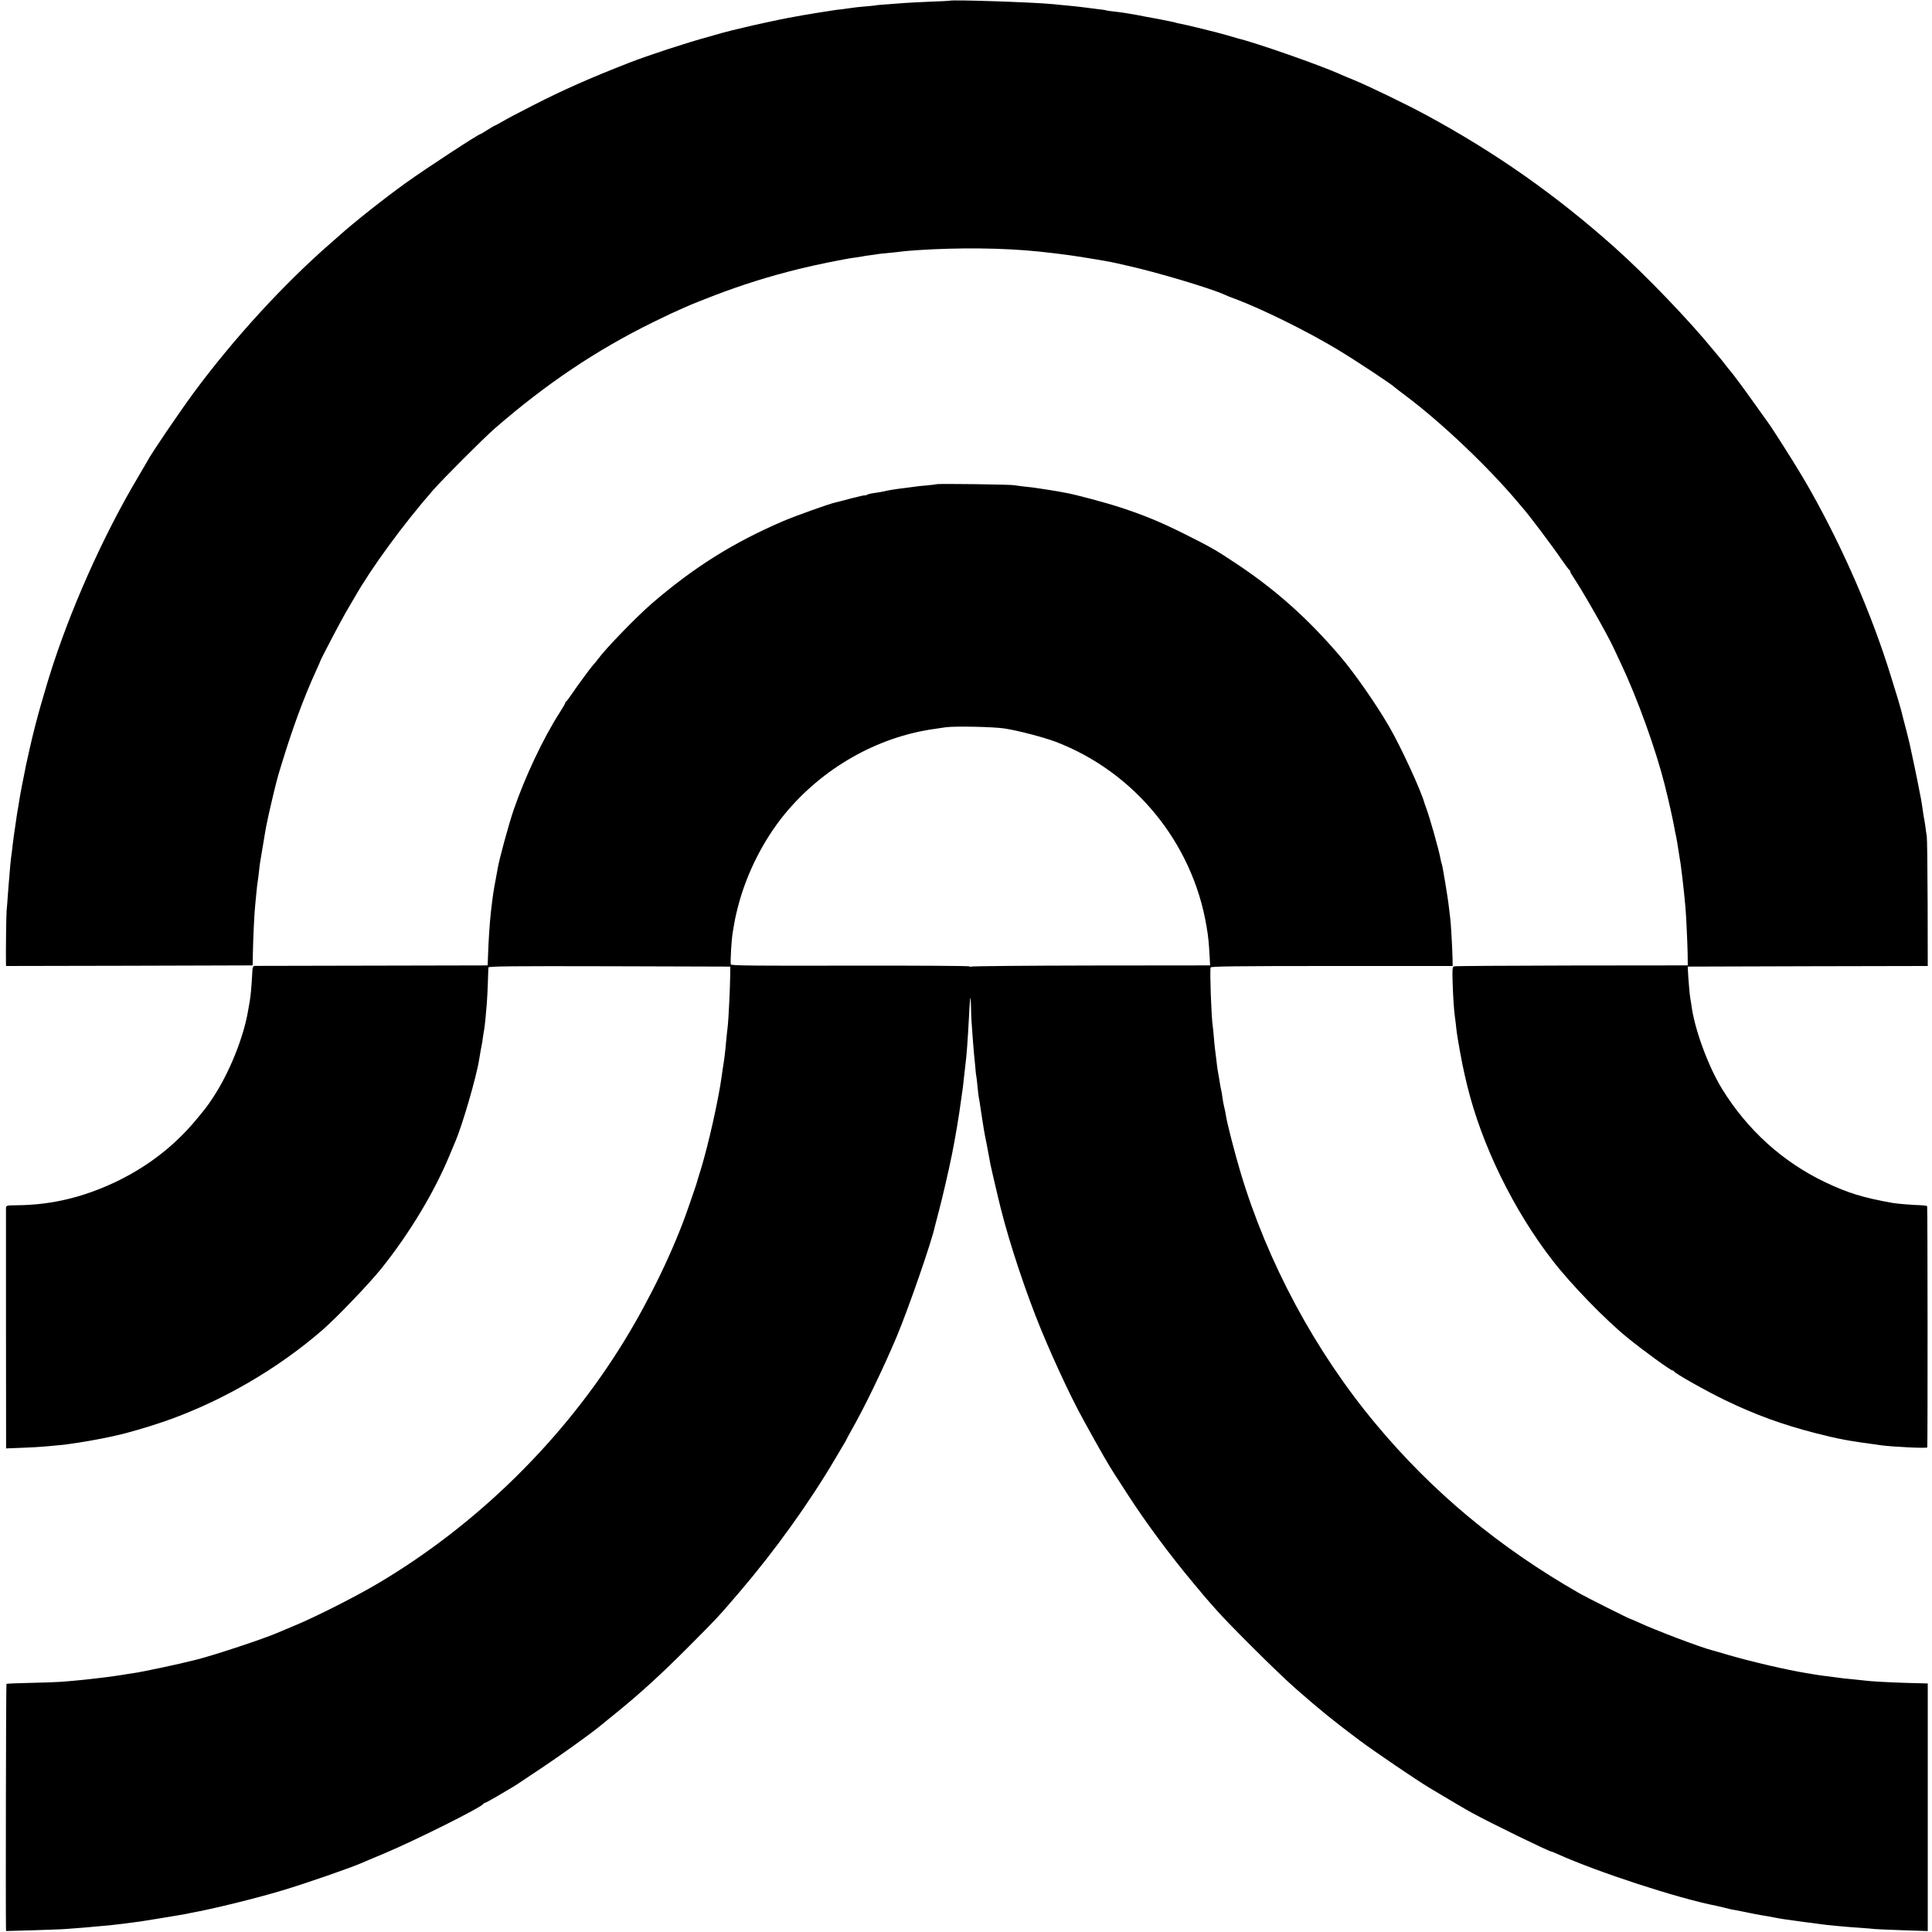 <?xml version="1.0" standalone="no"?>
<!DOCTYPE svg PUBLIC "-//W3C//DTD SVG 20010904//EN"
 "http://www.w3.org/TR/2001/REC-SVG-20010904/DTD/svg10.dtd">
<svg version="1.0" xmlns="http://www.w3.org/2000/svg"
 width="1586pt" height="1586pt" viewBox="0 0 1586 1586"
 preserveAspectRatio="xMidYMid meet">
<g transform="translate(0,1586) scale(0.1,-0.1)"
fill="#000000" stroke="none">
<path d="M7797 15854 c-1 -1 -76 -5 -167 -8 -91 -4 -185 -9 -210 -11 -25 -2
-84 -6 -131 -10 -47 -3 -96 -7 -107 -10 -12 -2 -54 -6 -94 -9 -40 -4 -84 -8
-97 -11 -13 -2 -49 -7 -80 -11 -31 -3 -63 -7 -71 -9 -13 -2 -39 -6 -135 -21
-68 -11 -146 -24 -235 -41 -60 -11 -310 -65 -360 -78 -30 -7 -77 -19 -105 -25
-27 -7 -63 -16 -80 -21 -16 -5 -64 -18 -105 -30 -191 -52 -498 -153 -655 -214
-322 -126 -538 -221 -790 -350 -110 -56 -224 -116 -253 -134 -29 -17 -55 -31
-58 -31 -3 0 -30 -16 -60 -35 -30 -19 -56 -35 -59 -35 -16 0 -448 -283 -610
-399 -171 -122 -436 -332 -551 -436 -6 -5 -39 -35 -74 -65 -384 -335 -792
-781 -1117 -1220 -120 -163 -355 -508 -383 -565 -3 -5 -37 -64 -76 -130 -289
-485 -564 -1104 -730 -1640 -15 -49 -29 -94 -30 -100 -2 -5 -19 -65 -39 -133
-29 -100 -69 -255 -90 -352 -2 -8 -10 -46 -19 -85 -9 -38 -18 -81 -20 -95 -3
-14 -14 -70 -25 -125 -11 -55 -22 -118 -25 -140 -4 -23 -8 -52 -11 -65 -4 -22
-7 -43 -21 -140 -3 -19 -7 -46 -9 -60 -2 -14 -7 -52 -11 -85 -3 -33 -8 -67 -9
-76 -2 -9 -7 -52 -11 -95 -3 -43 -8 -92 -9 -109 -2 -16 -6 -73 -10 -125 -4
-52 -8 -115 -11 -140 -3 -38 -7 -359 -5 -428 l1 -22 1012 2 1012 3 2 105 c2
110 12 330 19 390 2 19 6 66 10 103 3 37 8 77 10 87 2 10 6 45 10 77 3 32 8
69 10 83 8 50 37 225 41 245 2 11 7 36 10 55 14 77 78 349 99 420 111 370 202
619 316 868 16 34 28 63 28 65 0 7 162 317 208 397 31 52 64 110 75 128 139
244 400 600 642 877 84 96 415 427 509 509 420 365 833 642 1296 870 210 103
307 145 511 223 223 85 435 152 680 213 135 34 385 85 465 95 28 4 57 8 65 10
8 2 38 7 65 10 28 4 61 8 75 11 14 2 54 6 90 9 36 3 76 8 90 10 14 2 69 7 124
11 350 23 713 19 1004 -11 211 -23 275 -32 467 -64 134 -23 124 -21 255 -51
245 -54 696 -189 805 -240 11 -6 49 -21 85 -34 215 -80 589 -264 841 -416 148
-89 446 -286 469 -310 3 -3 40 -32 83 -64 294 -219 685 -590 928 -880 13 -16
29 -34 34 -40 50 -55 248 -318 325 -431 30 -44 58 -81 62 -83 4 -2 8 -8 8 -14
0 -5 13 -28 29 -51 70 -104 269 -452 323 -567 9 -19 40 -84 68 -145 132 -280
283 -699 355 -985 34 -135 67 -284 81 -360 2 -14 8 -45 14 -70 5 -25 14 -79
20 -120 7 -41 13 -86 16 -100 6 -41 23 -180 30 -255 3 -38 8 -86 10 -105 6
-67 16 -285 18 -380 l1 -95 -952 -1 c-524 -1 -959 -4 -968 -7 -12 -5 -14 -28
-10 -139 4 -123 11 -228 20 -288 2 -14 7 -52 10 -85 8 -75 49 -298 70 -385 9
-36 17 -72 19 -80 118 -487 380 -1024 703 -1440 150 -194 432 -485 615 -633
125 -102 352 -267 367 -267 5 0 11 -4 13 -8 6 -16 273 -166 421 -237 248 -120
470 -200 737 -269 201 -51 264 -63 545 -101 103 -13 375 -26 376 -17 4 23 3
1975 -1 1980 -3 4 -25 7 -50 8 -57 1 -196 12 -235 19 -241 43 -364 81 -550
169 -349 166 -640 429 -848 766 -117 191 -229 498 -253 695 -4 28 -8 52 -9 55
-3 6 -17 173 -19 225 l-1 30 985 3 985 2 -1 518 c-1 284 -4 531 -7 547 -3 17
-8 50 -11 75 -3 25 -8 56 -11 70 -3 14 -8 45 -11 69 -3 24 -10 67 -15 95 -6
28 -13 65 -16 81 -4 28 -70 343 -78 375 -12 50 -38 153 -51 200 -8 30 -16 64
-19 75 -7 28 -30 106 -83 275 -156 505 -389 1042 -661 1525 -30 53 -43 75 -88
150 -47 80 -236 377 -254 399 -5 6 -57 79 -115 161 -95 134 -190 261 -204 275
-3 3 -21 25 -40 50 -19 25 -37 47 -40 50 -3 3 -25 30 -50 60 -197 243 -558
619 -811 845 -486 434 -981 782 -1554 1092 -159 86 -471 237 -595 288 -36 14
-83 34 -105 44 -161 73 -694 260 -845 296 -8 2 -46 13 -85 25 -79 23 -334 86
-385 95 -18 3 -36 7 -39 9 -3 2 -70 16 -148 31 -79 14 -153 28 -165 31 -23 4
-57 10 -113 19 -16 3 -55 7 -85 11 -30 3 -57 7 -60 9 -3 2 -30 6 -60 9 -30 4
-86 11 -125 16 -38 5 -97 11 -130 14 -33 3 -88 8 -122 12 -167 16 -835 38
-846 28z"/>
<path d="M7689 11885 c-2 -1 -39 -6 -82 -10 -43 -3 -86 -8 -95 -10 -9 -1 -44
-6 -77 -10 -93 -11 -155 -22 -185 -30 -8 -2 -37 -7 -65 -11 -27 -3 -58 -10
-67 -15 -10 -6 -18 -8 -18 -5 0 2 -51 -9 -112 -25 -62 -17 -121 -32 -131 -34
-50 -11 -326 -109 -428 -153 -408 -175 -735 -380 -1079 -677 -123 -106 -377
-368 -440 -454 -14 -19 -32 -41 -41 -50 -18 -19 -141 -186 -184 -251 -17 -25
-33 -46 -37 -48 -5 -2 -8 -8 -8 -13 0 -4 -20 -39 -44 -76 -138 -215 -286 -530
-380 -803 -42 -125 -118 -403 -131 -482 -3 -18 -10 -55 -15 -83 -19 -99 -23
-125 -40 -270 -10 -90 -19 -222 -24 -365 l-3 -75 -949 -2 c-522 -1 -956 -2
-964 -2 -11 -1 -17 -13 -18 -38 -8 -144 -14 -205 -22 -253 -5 -30 -12 -68 -15
-85 -36 -211 -152 -500 -282 -698 -60 -90 -49 -75 -141 -187 -178 -214 -391
-380 -647 -505 -273 -132 -537 -196 -822 -199 -92 -1 -93 -1 -94 -26 0 -33 0
-1918 1 -1948 l0 -22 133 5 c72 3 152 7 177 10 25 2 75 6 111 10 36 3 76 7 90
10 13 2 41 6 62 9 88 14 116 18 187 32 41 8 84 17 95 19 11 3 29 7 40 9 88 18
281 74 415 121 462 162 918 427 1286 746 122 107 383 379 485 506 230 287 435
628 559 928 18 44 39 94 46 110 58 132 176 537 198 681 7 45 17 100 23 129 2
11 6 36 8 55 3 19 7 46 10 60 2 14 7 52 10 85 3 33 8 89 11 125 3 36 7 115 9
175 2 61 4 116 4 123 1 10 203 12 994 10 l992 -3 -1 -80 c-1 -101 -14 -360
-19 -400 -4 -31 -12 -107 -21 -205 -3 -30 -9 -80 -14 -110 -5 -30 -12 -75 -15
-100 -25 -189 -109 -564 -172 -770 -15 -47 -28 -89 -29 -95 -2 -11 -39 -121
-78 -231 -116 -334 -311 -738 -520 -1079 -493 -807 -1210 -1513 -2026 -1995
-177 -105 -512 -275 -680 -344 -63 -27 -128 -54 -145 -61 -113 -49 -514 -182
-665 -220 -153 -39 -443 -100 -520 -111 -19 -2 -60 -9 -90 -14 -30 -5 -73 -11
-95 -14 -176 -22 -231 -28 -400 -42 -38 -3 -155 -7 -258 -9 -104 -2 -191 -6
-194 -8 -4 -4 -7 -1853 -4 -2006 l1 -23 217 6 c120 4 245 8 278 11 100 7 207
16 265 22 30 3 71 6 90 8 34 3 180 21 250 31 47 7 329 53 360 59 14 3 38 8 54
11 187 34 541 121 756 186 197 59 565 187 655 227 11 5 92 40 180 76 254 107
803 381 813 407 2 4 8 8 13 8 4 0 43 21 86 46 43 26 93 55 112 66 19 11 44 26
55 33 12 8 106 71 210 140 156 104 390 272 472 338 10 9 73 59 139 113 203
165 371 318 600 548 234 235 238 239 415 446 290 339 574 734 789 1100 34 58
66 112 71 120 6 8 13 22 17 30 3 8 23 44 43 80 104 182 257 498 370 765 97
231 288 782 314 906 3 13 17 67 31 119 27 99 83 341 109 470 29 144 57 312 77
460 6 41 12 86 14 100 2 14 6 54 10 90 4 36 8 76 10 90 9 60 19 197 30 405 3
77 9 142 11 144 2 2 4 -31 5 -75 1 -43 2 -95 4 -114 7 -105 17 -239 20 -265 2
-16 6 -62 10 -101 3 -39 7 -80 10 -92 2 -11 7 -52 10 -89 4 -37 8 -75 10 -83
2 -8 7 -35 10 -60 8 -55 33 -216 40 -250 3 -14 9 -47 15 -75 5 -27 12 -63 15
-80 12 -69 17 -94 36 -175 22 -93 25 -104 40 -170 60 -265 179 -643 308 -977
103 -266 278 -649 394 -858 139 -253 204 -366 259 -451 25 -38 75 -116 112
-173 143 -221 343 -491 534 -719 58 -70 108 -129 111 -132 3 -3 37 -41 75 -85
107 -122 505 -518 651 -646 208 -182 303 -259 520 -422 127 -95 473 -330 580
-394 216 -129 287 -171 347 -204 153 -84 635 -319 654 -319 3 0 24 -8 47 -19
333 -150 996 -366 1306 -426 9 -2 34 -8 56 -13 22 -6 51 -13 65 -16 14 -2 59
-11 100 -19 81 -17 103 -21 165 -32 22 -3 60 -10 85 -15 25 -5 63 -12 85 -15
22 -3 70 -10 108 -15 37 -6 89 -12 115 -15 26 -3 58 -8 72 -10 44 -7 222 -24
320 -30 52 -4 113 -8 135 -11 22 -2 128 -6 235 -10 l195 -6 0 1016 0 1016 -25
1 c-14 0 -83 2 -155 4 -134 4 -301 13 -345 20 -14 2 -56 6 -95 10 -38 3 -101
10 -140 16 -38 5 -88 12 -110 14 -22 3 -51 8 -65 10 -14 3 -41 7 -60 10 -165
27 -457 95 -645 150 -66 20 -127 37 -135 39 -91 23 -473 168 -598 227 -35 16
-65 29 -68 29 -8 0 -356 175 -413 207 -665 380 -1212 834 -1681 1398 -495 594
-885 1321 -1106 2059 -47 157 -111 405 -120 466 -3 19 -9 51 -14 70 -5 19 -12
55 -15 80 -3 25 -8 52 -10 60 -4 14 -8 39 -20 113 -3 17 -7 43 -10 57 -2 14
-7 50 -10 80 -4 30 -8 66 -10 80 -2 14 -7 59 -10 100 -3 41 -8 86 -10 100 -11
71 -25 456 -17 478 3 9 211 12 996 12 l991 0 -1 63 c-2 83 -14 300 -19 329 -2
13 -6 50 -10 83 -7 72 -54 355 -60 365 -2 4 -6 20 -9 36 -15 83 -92 353 -123
434 -3 8 -7 20 -9 25 -26 100 -195 467 -293 635 -107 184 -288 443 -401 574
-267 312 -530 546 -854 761 -173 115 -206 133 -427 244 -193 96 -325 151 -524
216 -112 37 -365 105 -445 119 -14 2 -41 7 -60 11 -52 9 -70 12 -130 21 -30 4
-57 9 -60 9 -3 1 -36 5 -75 9 -38 4 -83 10 -100 13 -33 6 -631 14 -636 8z
m556 -2005 c108 -16 322 -72 423 -110 646 -248 1121 -828 1236 -1512 16 -91
20 -138 27 -268 l3 -55 -976 -1 c-537 -1 -981 -5 -987 -9 -6 -3 -11 -3 -11 2
0 4 -441 7 -980 6 -766 -2 -980 0 -981 10 -4 40 6 202 16 262 19 114 21 124
45 219 70 268 207 539 380 751 311 379 760 635 1230 701 25 4 68 10 95 14 74
10 388 4 480 -10z"/>
</g>
</svg>
